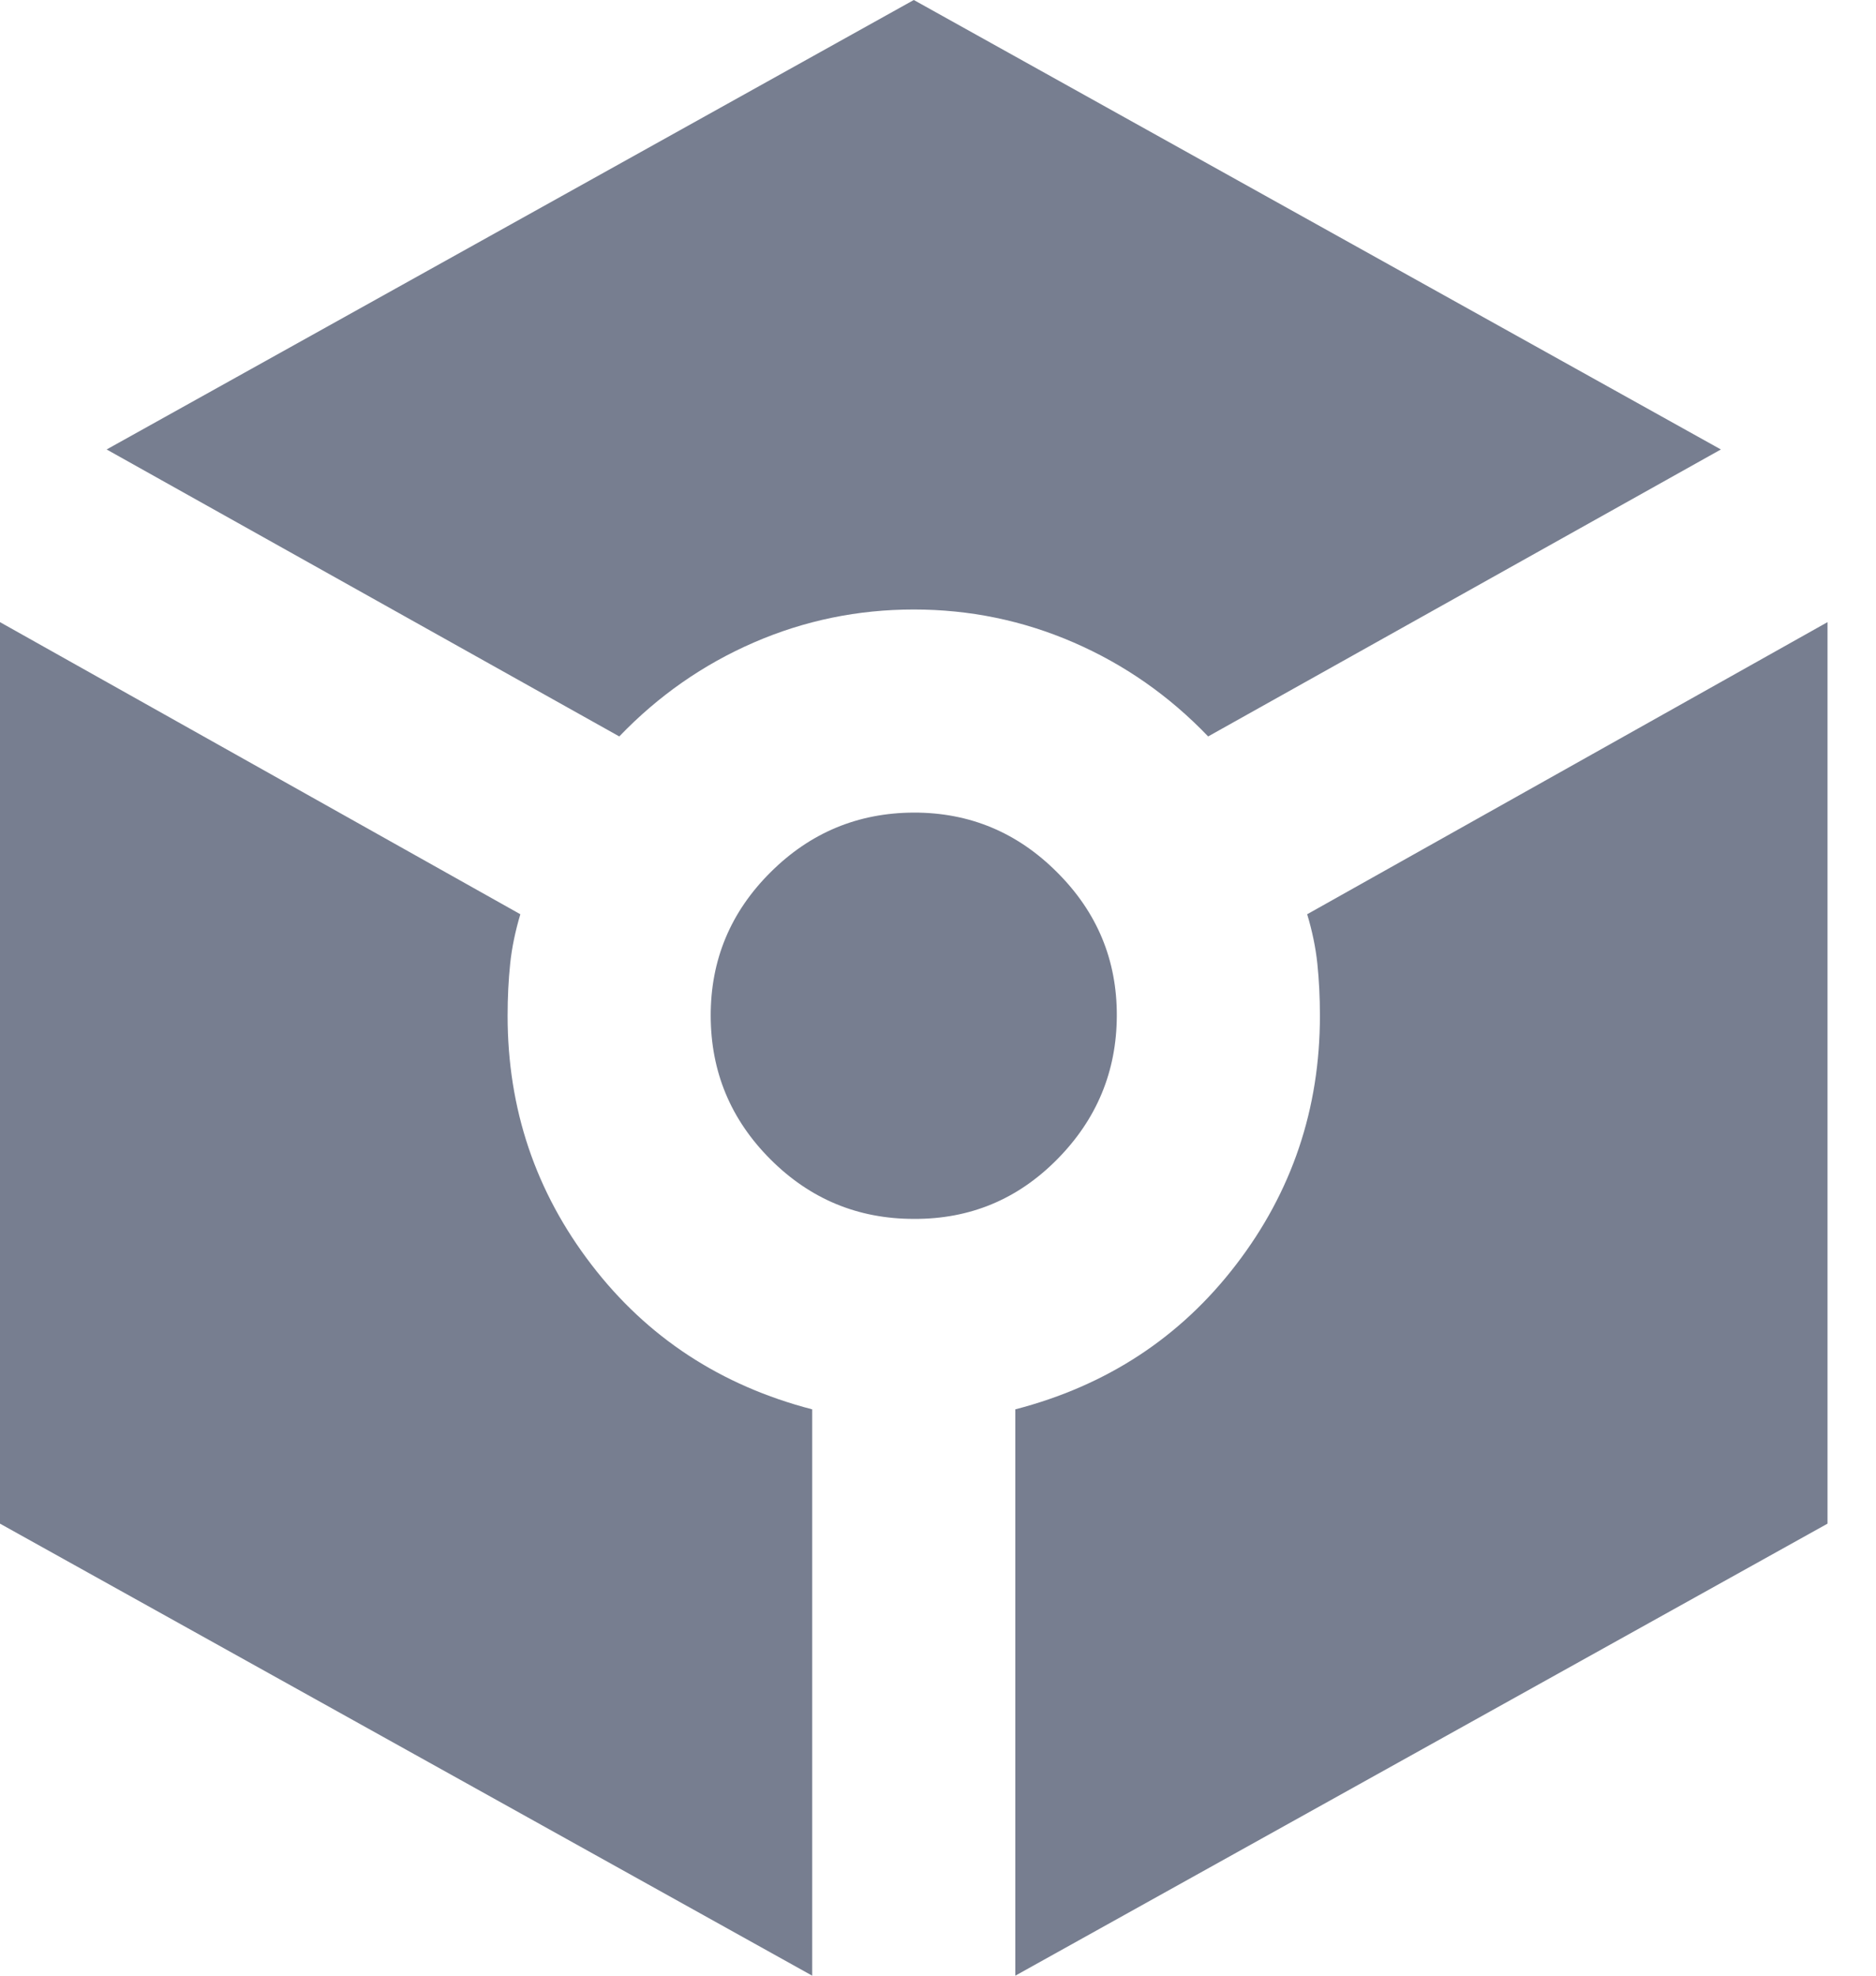 <svg width="19" height="20" viewBox="0 0 19 20" fill="none" xmlns="http://www.w3.org/2000/svg">
<path d="M6.272 7.455L1.08 4.55L9.255 0L17.429 4.55L12.236 7.455C11.842 7.044 11.388 6.727 10.874 6.504C10.36 6.281 9.82 6.17 9.255 6.17C8.689 6.17 8.149 6.281 7.635 6.504C7.121 6.727 6.667 7.044 6.272 7.455ZM8.226 20L0 15.424V6.298L5.27 9.255C5.219 9.426 5.184 9.593 5.167 9.756C5.15 9.919 5.141 10.095 5.141 10.283C5.141 11.225 5.424 12.065 5.99 12.802C6.555 13.539 7.301 14.027 8.226 14.267V20ZM9.255 12.339C8.689 12.339 8.205 12.138 7.803 11.736C7.4 11.333 7.199 10.849 7.198 10.283C7.197 9.717 7.399 9.233 7.803 8.831C8.206 8.429 8.69 8.228 9.255 8.226C9.819 8.225 10.303 8.426 10.707 8.831C11.112 9.235 11.313 9.719 11.311 10.283C11.309 10.846 11.108 11.331 10.707 11.736C10.307 12.141 9.823 12.342 9.255 12.339ZM10.283 20V14.267C11.208 14.027 11.954 13.539 12.519 12.802C13.085 12.065 13.368 11.225 13.368 10.283C13.368 10.094 13.359 9.918 13.342 9.755C13.325 9.592 13.29 9.425 13.239 9.255L18.509 6.298V15.424L10.283 20Z" fill="#777E90"/>
</svg>

